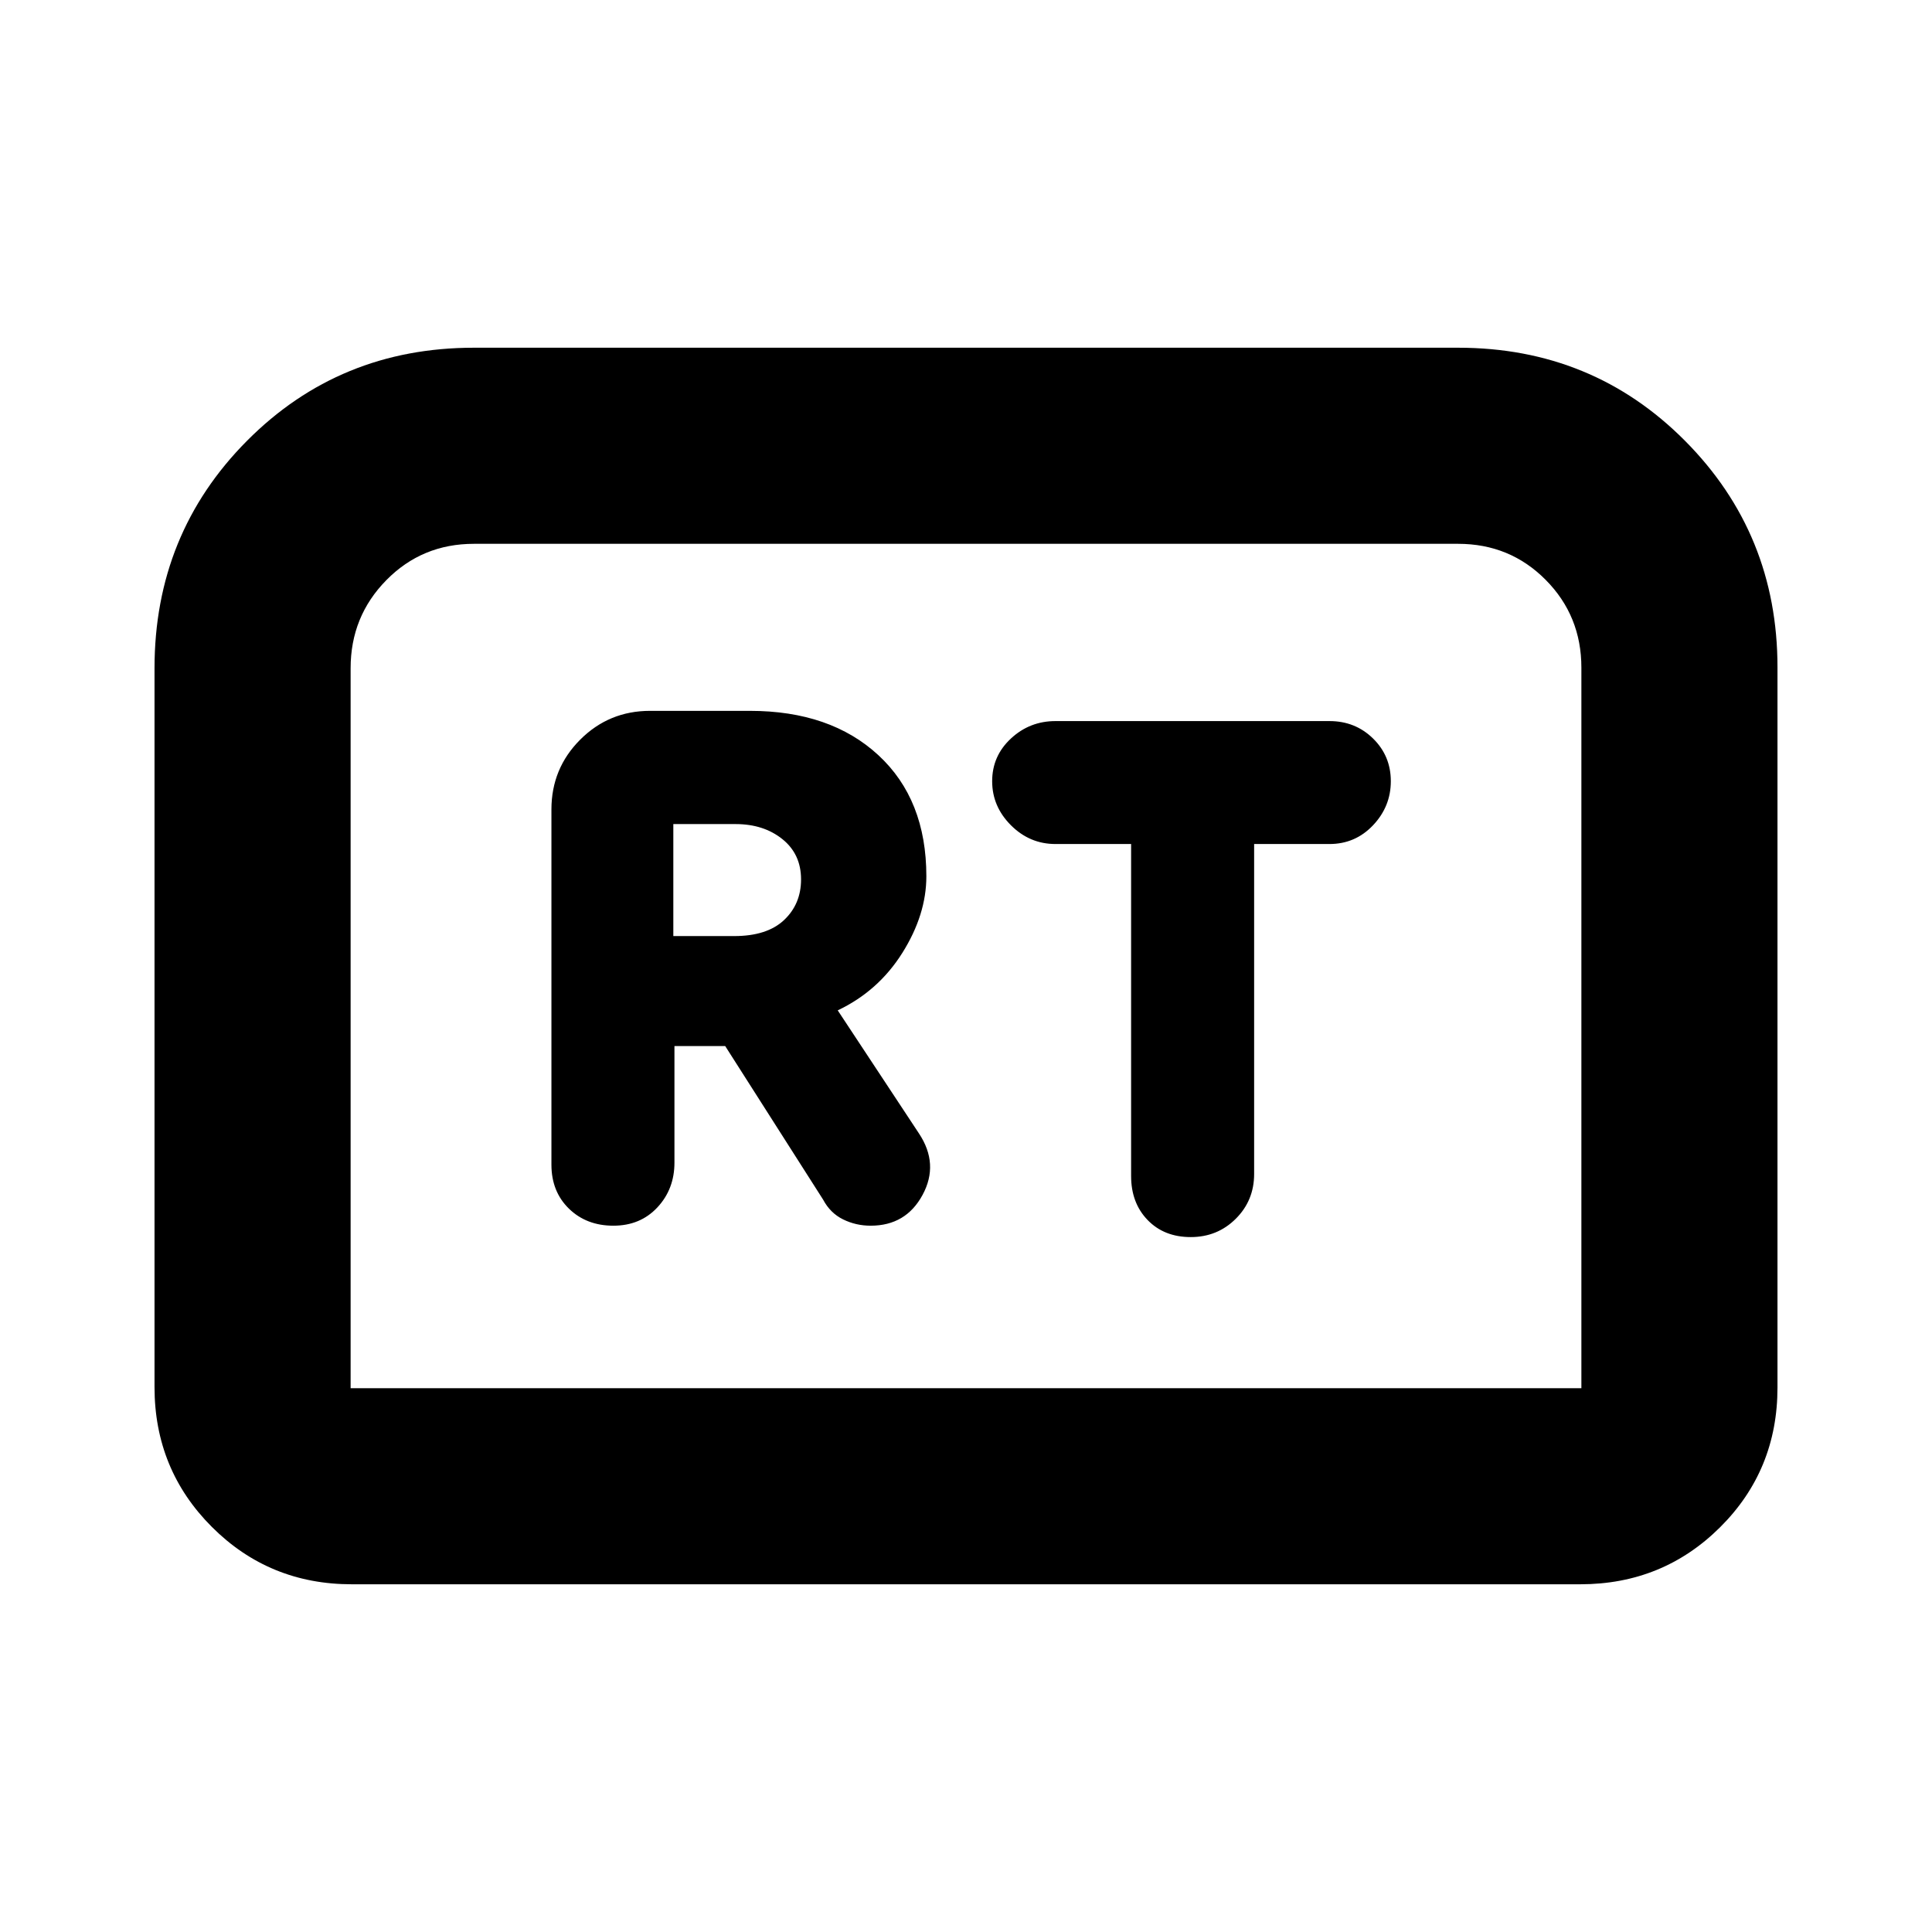 <svg xmlns="http://www.w3.org/2000/svg" height="20" viewBox="0 -960 960 960" width="20"><path d="M304.78-350.96q13.39 0 21.87-9.09t8.48-22.25v-57.92h25.22L409-363.91q3.56 6.69 9.93 9.82 6.36 3.13 13.71 3.13 17.53 0 25.79-15.32 8.27-15.33-1.79-30.5l-40.38-61.18q20.17-9.56 32.11-28.56 11.93-19 11.93-38.05 0-38.13-23.82-60.17-23.83-22.04-63.83-22.04H323q-20.39 0-34.69 14.3Q274-578.17 274-557.78v176.48q0 13.39 8.7 21.87 8.69 8.47 22.08 8.47Zm29.79-143.91v-55.65h30.95q13.91 0 23.22 7.46 9.3 7.45 9.3 20.02 0 12.26-8.45 20.21-8.46 7.96-24.76 7.96h-30.26Zm257.1 149.57q13.23 0 22.37-9.09 9.13-9.09 9.13-22.26v-163.96h37.42q12.84 0 21.67-9.32 8.83-9.33 8.83-21.89t-8.83-21.22q-8.83-8.66-21.65-8.66H524.47q-12.82 0-22.14 8.66-9.33 8.66-9.33 21.22 0 12.56 9.33 21.89 9.32 9.32 22.14 9.32h37.57v164.96q0 13.39 8.2 21.87 8.19 8.48 21.43 8.48ZM76.78-270.78v-357.18q0-66.78 45.96-113.02 45.96-46.24 112.74-46.24h489.04q66.78 0 112.74 46.24 45.96 46.24 45.96 112.54v357.9q0 41.06-28.5 69.41-28.5 28.35-69.5 28.35H174.78q-41 0-69.5-28.5t-28.5-69.5Zm97.44.56h611.56v-358.01q0-25.77-17.76-43.66-17.75-17.89-43.5-17.89H235.48q-25.75 0-43.5 18.04-17.76 18.04-17.76 43.78v357.74Zm0 0H785.78 174.22Z"/></svg>